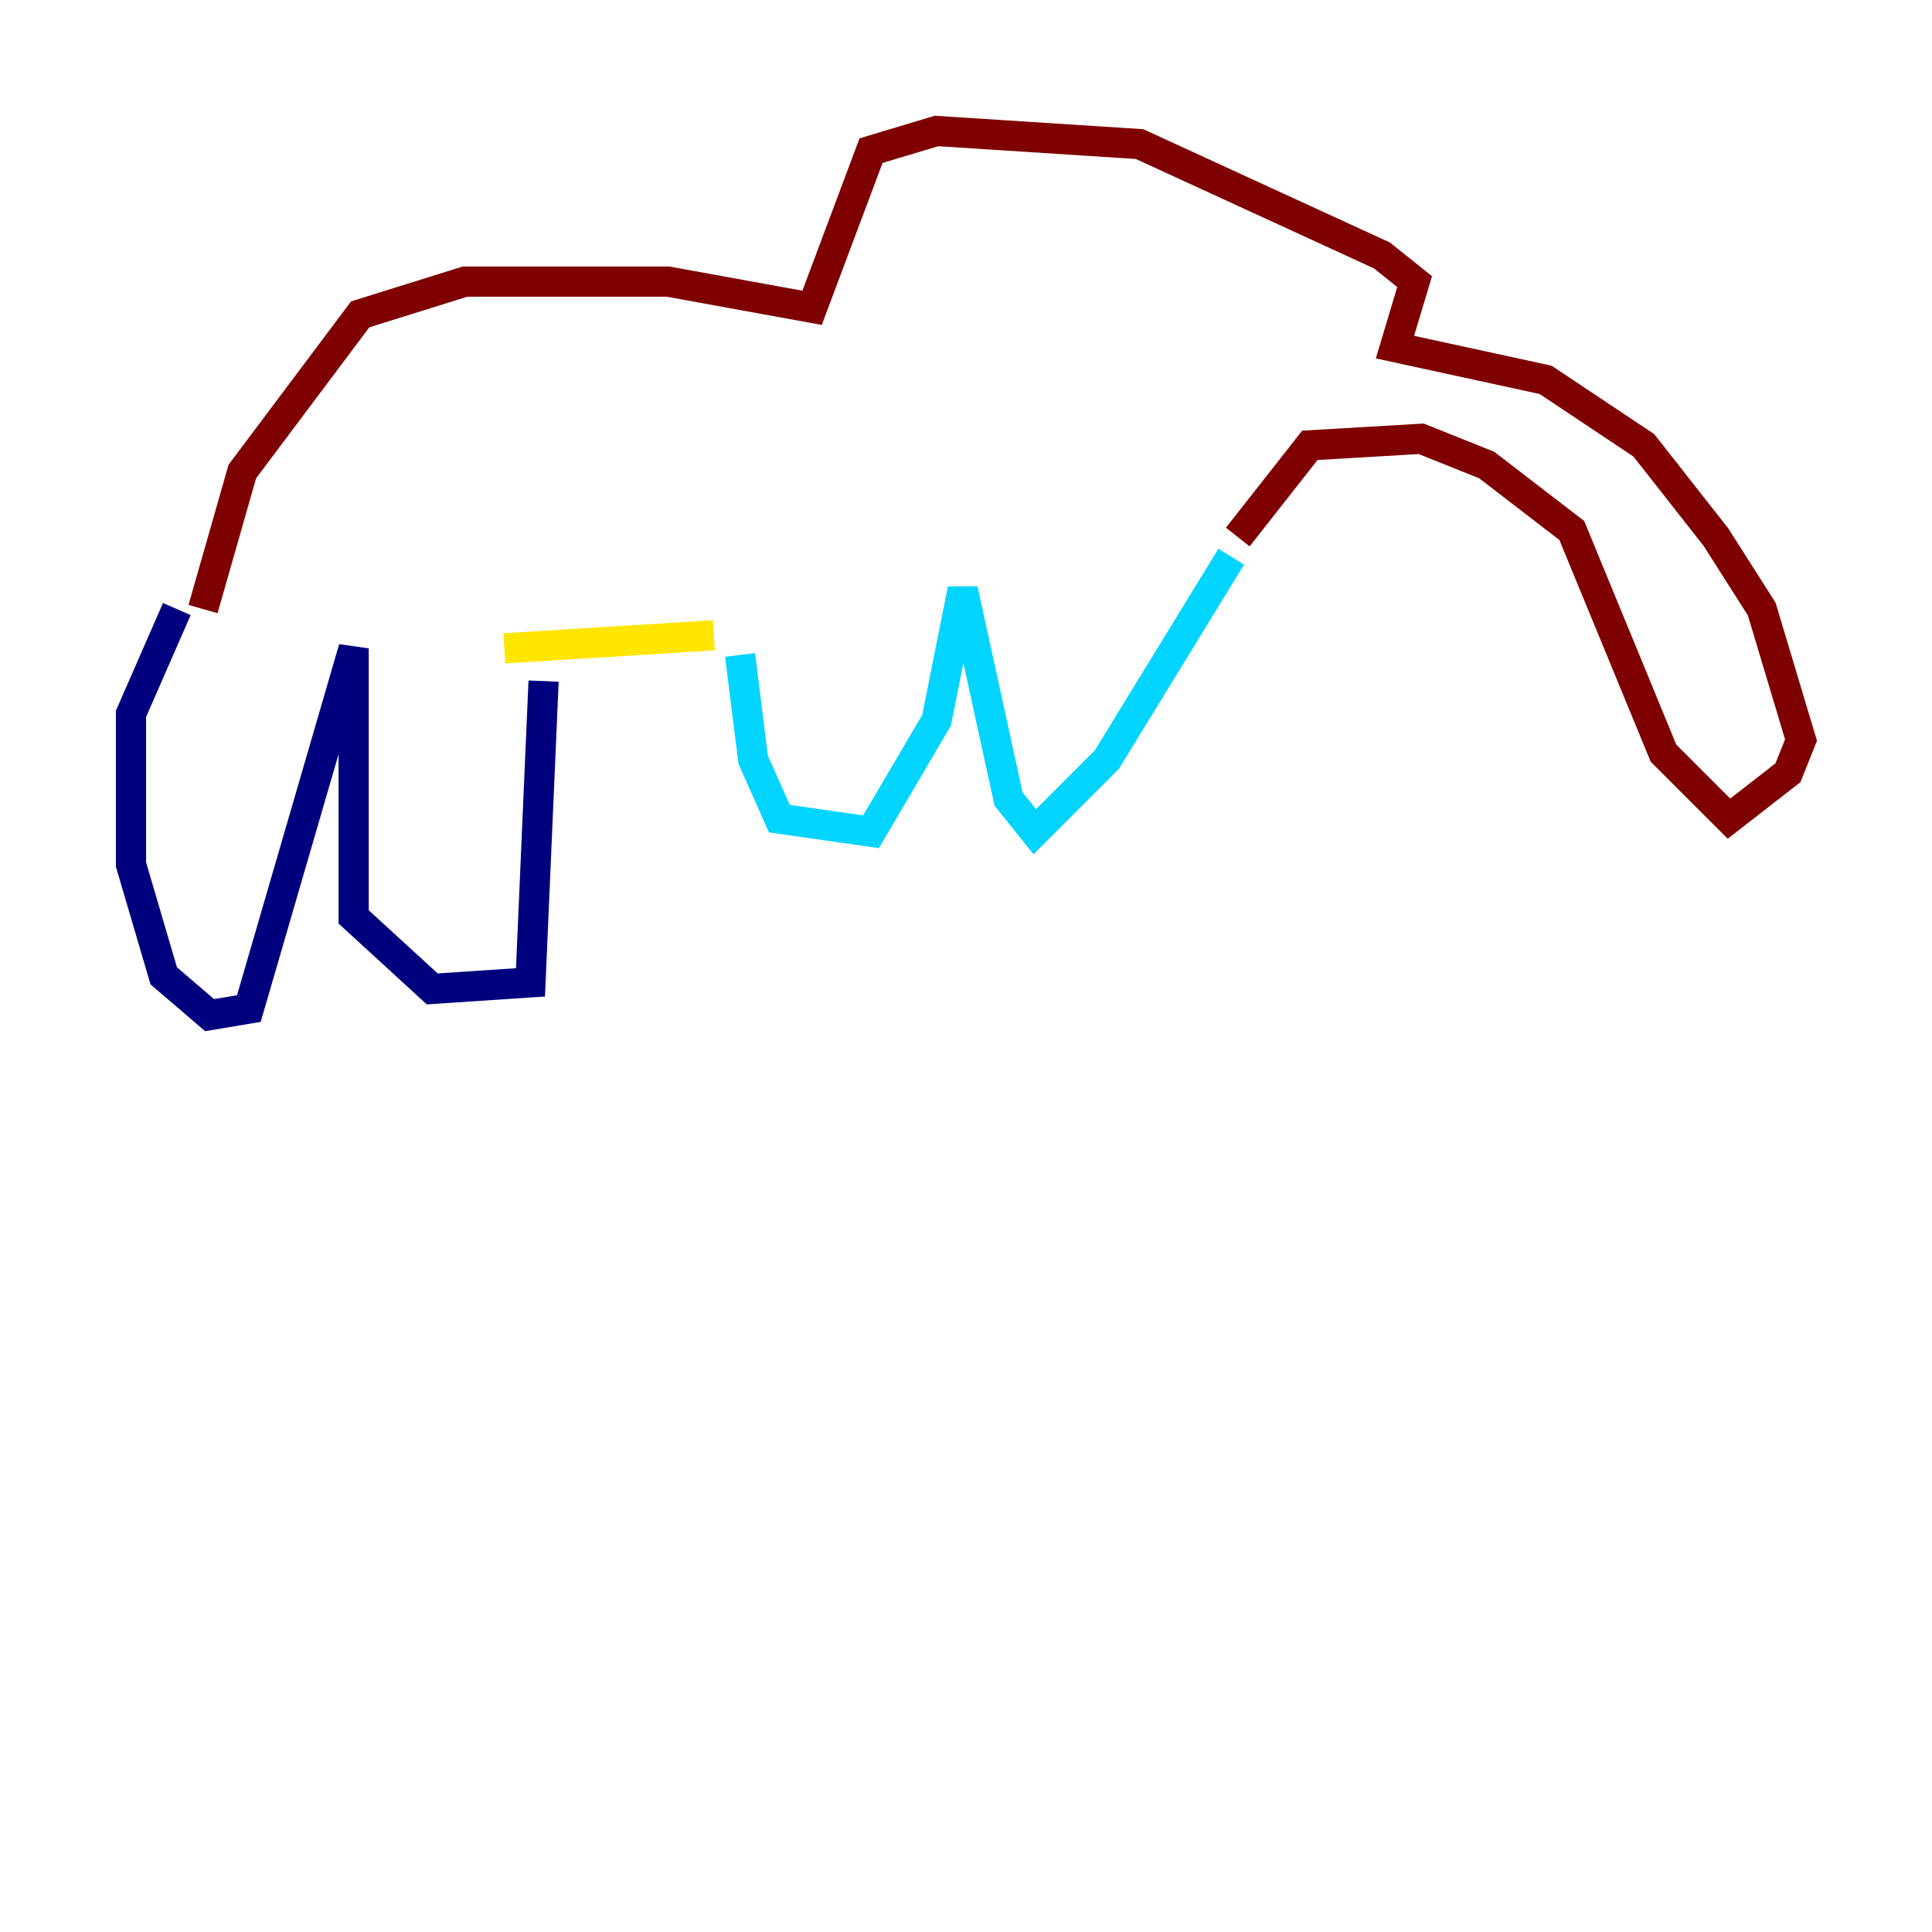 <?xml version="1.0" encoding="utf-8" ?>
<svg baseProfile="tiny" height="128" version="1.2" viewBox="0,0,128,128" width="128" xmlns="http://www.w3.org/2000/svg" xmlns:ev="http://www.w3.org/2001/xml-events" xmlns:xlink="http://www.w3.org/1999/xlink"><defs /><polyline fill="none" points="36.014,45.125 35.146,65.085 28.637,65.519 23.43,60.746 23.43,42.956 16.488,66.82 13.885,67.254 10.848,64.651 8.678,57.275 8.678,47.295 11.715,40.352" stroke="#00007f" stroke-width="2" /><polyline fill="none" points="49.031,43.39 49.898,50.332 51.634,54.237 57.709,55.105 62.047,47.729 63.783,39.051 66.82,52.936 68.556,55.105 73.329,50.332 81.573,36.881" stroke="#00d4ff" stroke-width="2" /><polyline fill="none" points="47.295,42.088 33.41,42.956" stroke="#ffe500" stroke-width="2" /><polyline fill="none" points="82.007,35.58 86.78,29.505 94.156,29.071 98.495,30.807 104.136,35.146 110.21,49.898 114.549,54.237 118.454,51.2 119.322,49.031 116.719,40.352 113.681,35.58 108.909,29.505 102.4,25.166 92.42,22.997 93.722,18.658 91.552,16.922 75.498,9.546 62.047,8.678 57.709,9.98 53.803,20.393 44.258,18.658 30.807,18.658 23.864,20.827 16.054,31.241 13.451,40.352" stroke="#7f0000" stroke-width="2" /></svg>